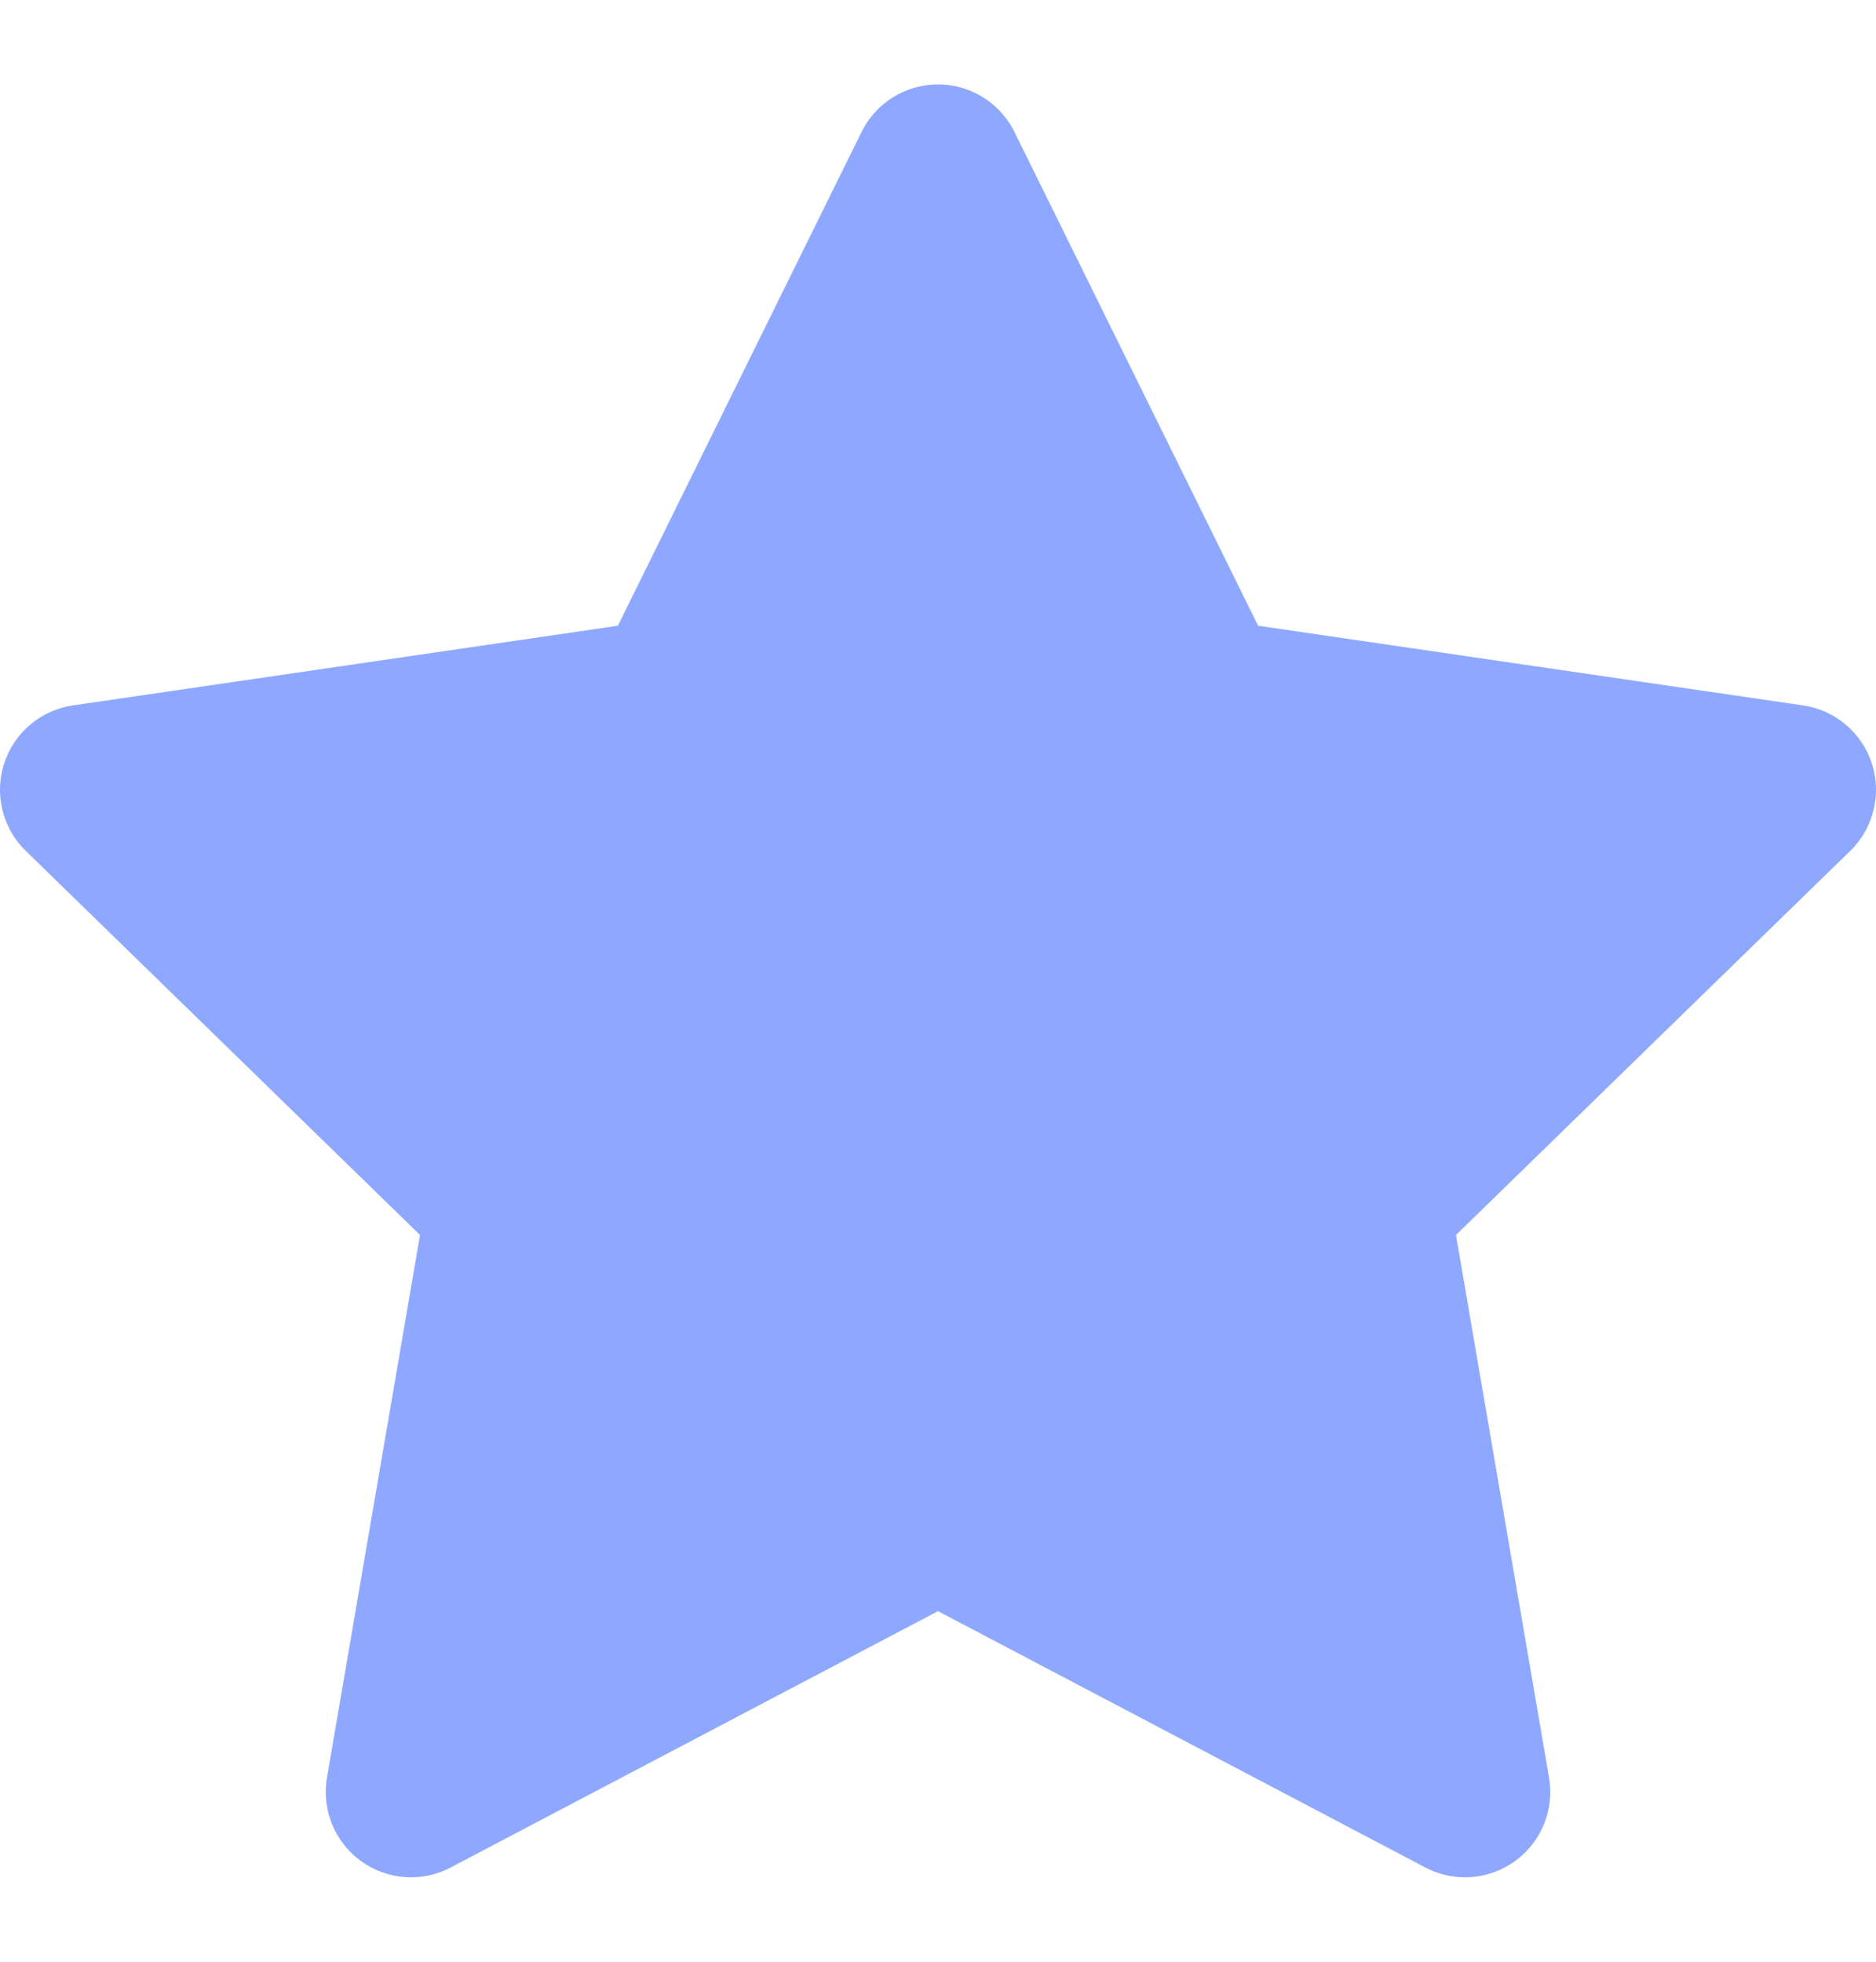 <svg width="22" height="23" viewBox="0 0 22 23" fill="none" xmlns="http://www.w3.org/2000/svg">
<path d="M11 1.99L14.09 8.25L21 9.26L16 14.13L17.18 21.01L11 17.76L4.82 21.01L6 14.13L1 9.26L7.91 8.25L11 1.99Z" fill="#8FA8FF" stroke="#8FA8FF" stroke-width="2" stroke-linecap="round" stroke-linejoin="round"/>
</svg>
